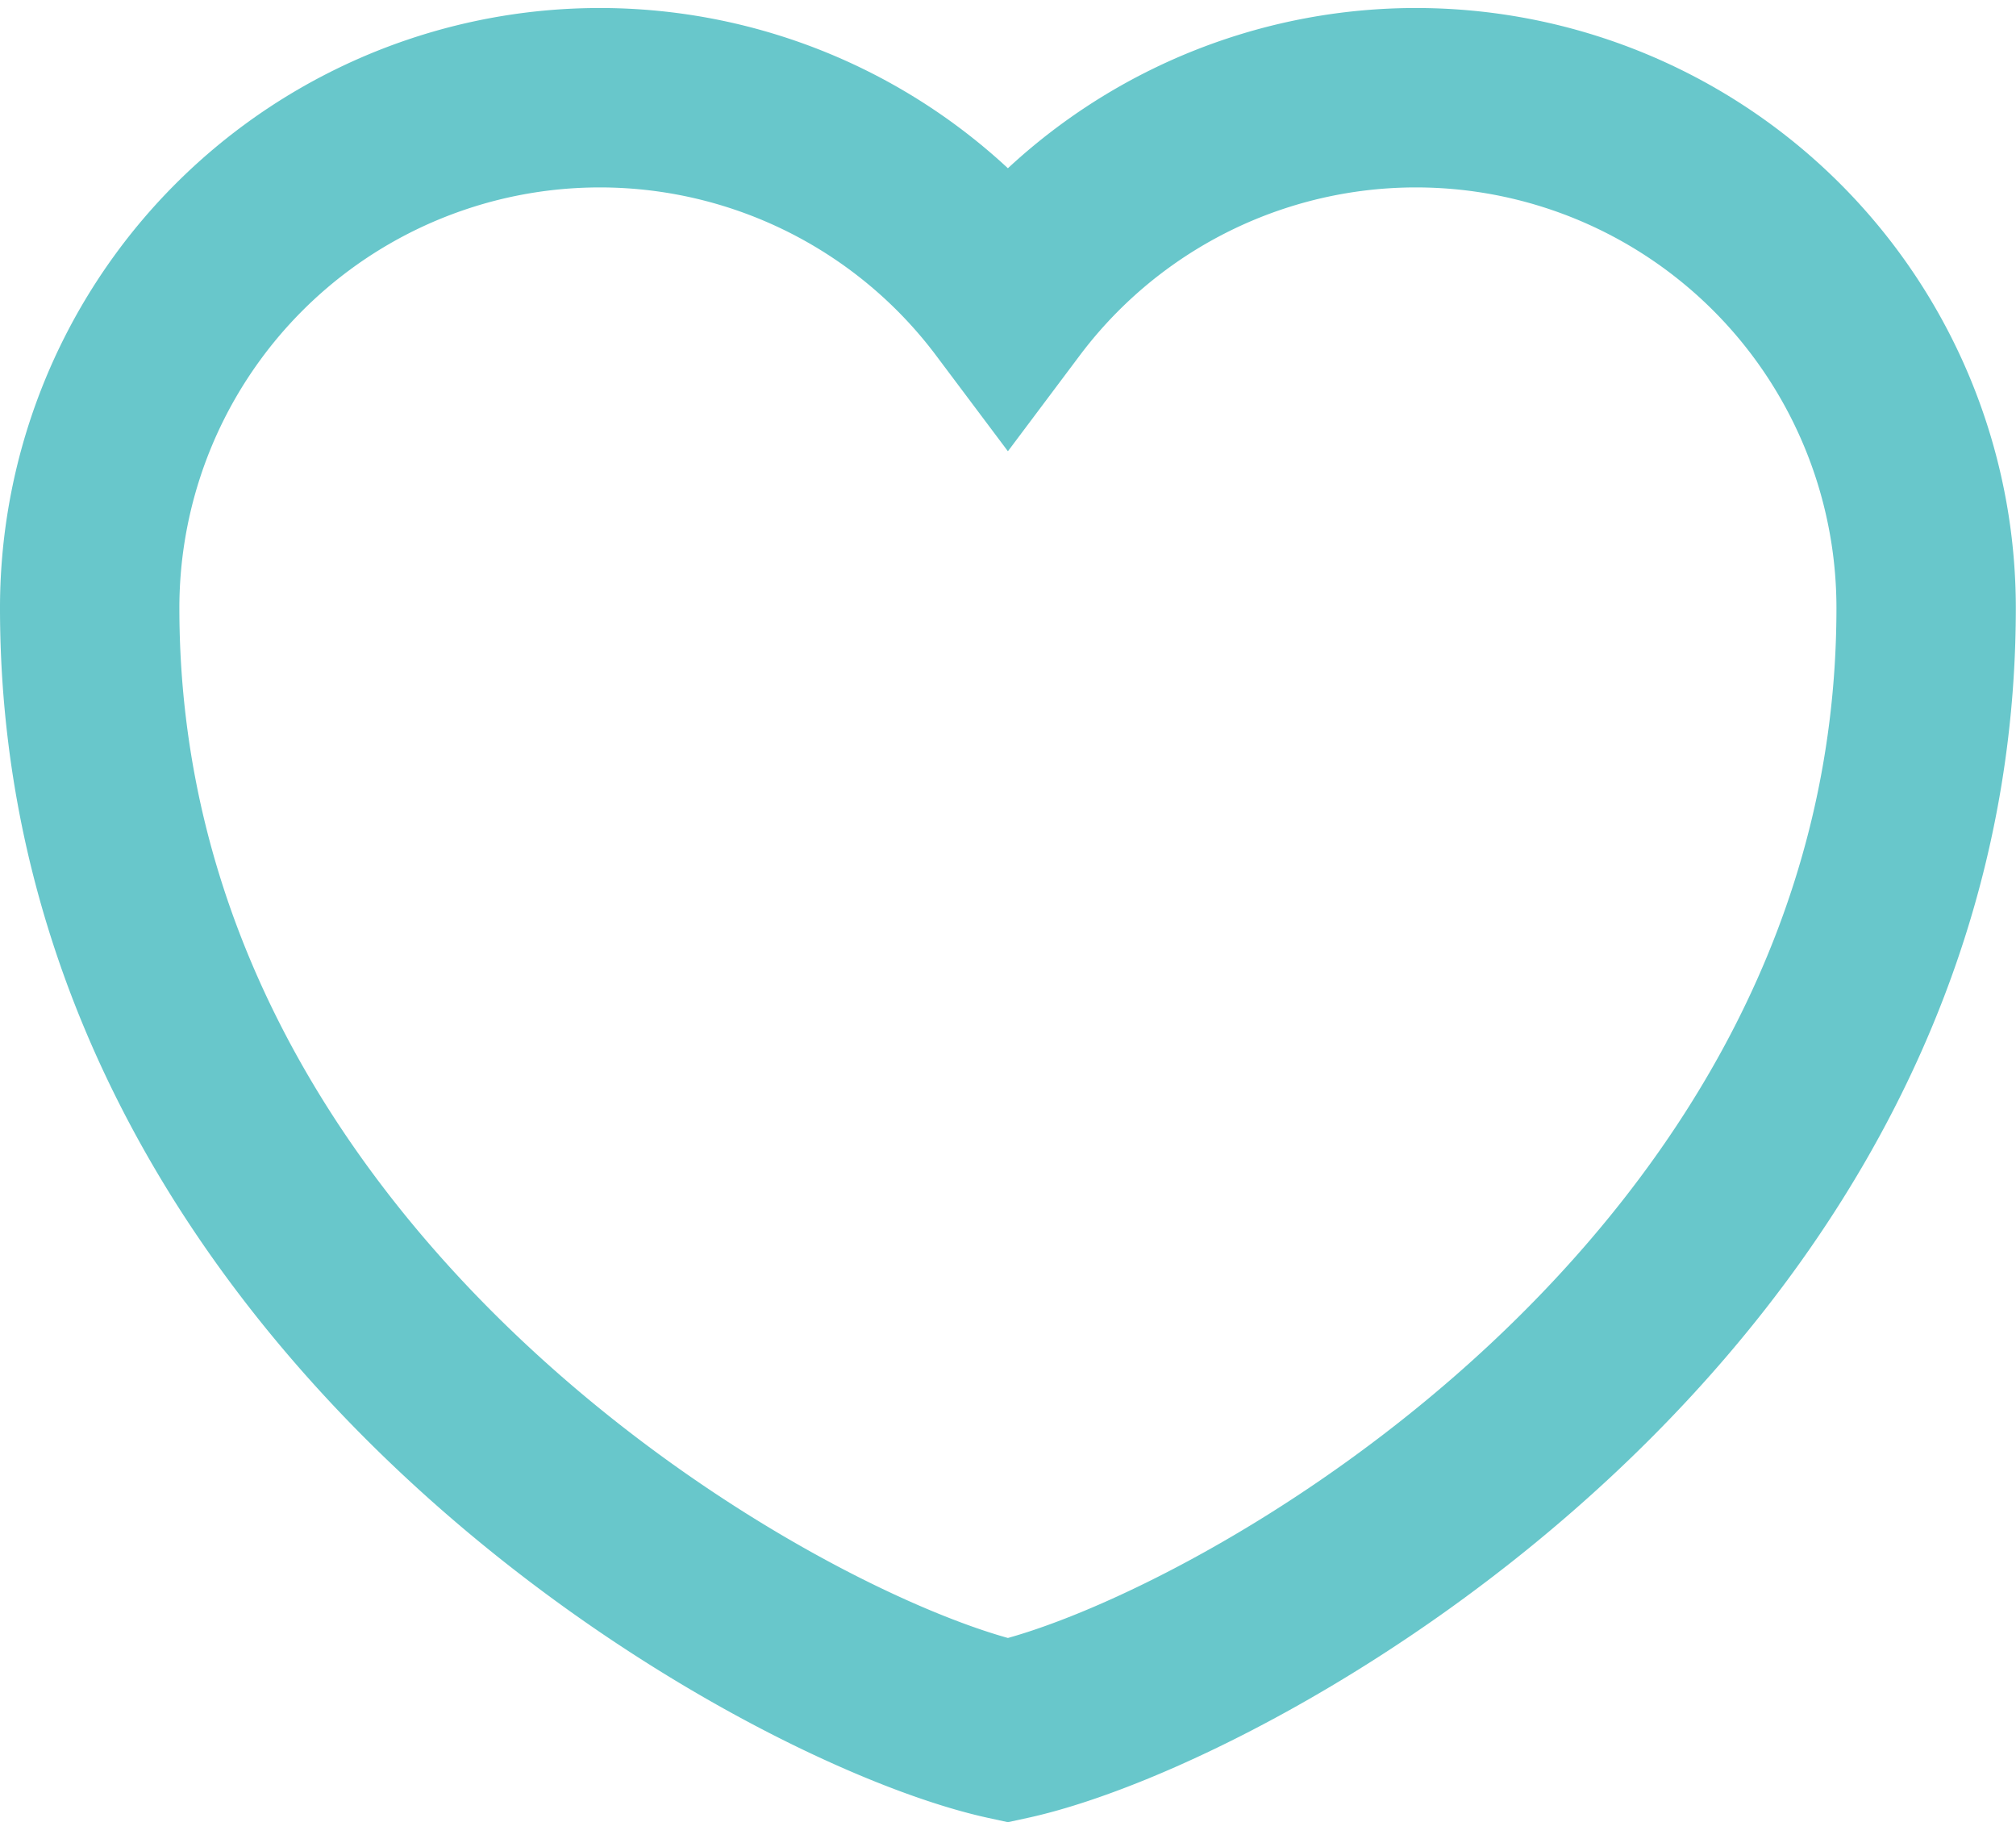 <svg xmlns="http://www.w3.org/2000/svg" width="11.239" height="10.157" viewBox="0 0 11.239 10.157"><defs><style>.a{fill:none;stroke:#68c7cb;fill-rule:evenodd;}</style></defs><path class="a" d="M9.619,15.1C8.365,14.828,4.5,12.689,4.5,8.844A2.844,2.844,0,0,1,9.619,7.137a2.844,2.844,0,0,1,5.119,1.706C14.739,12.689,10.874,14.828,9.619,15.1Z" transform="translate(-4 -5.455)"/></svg>